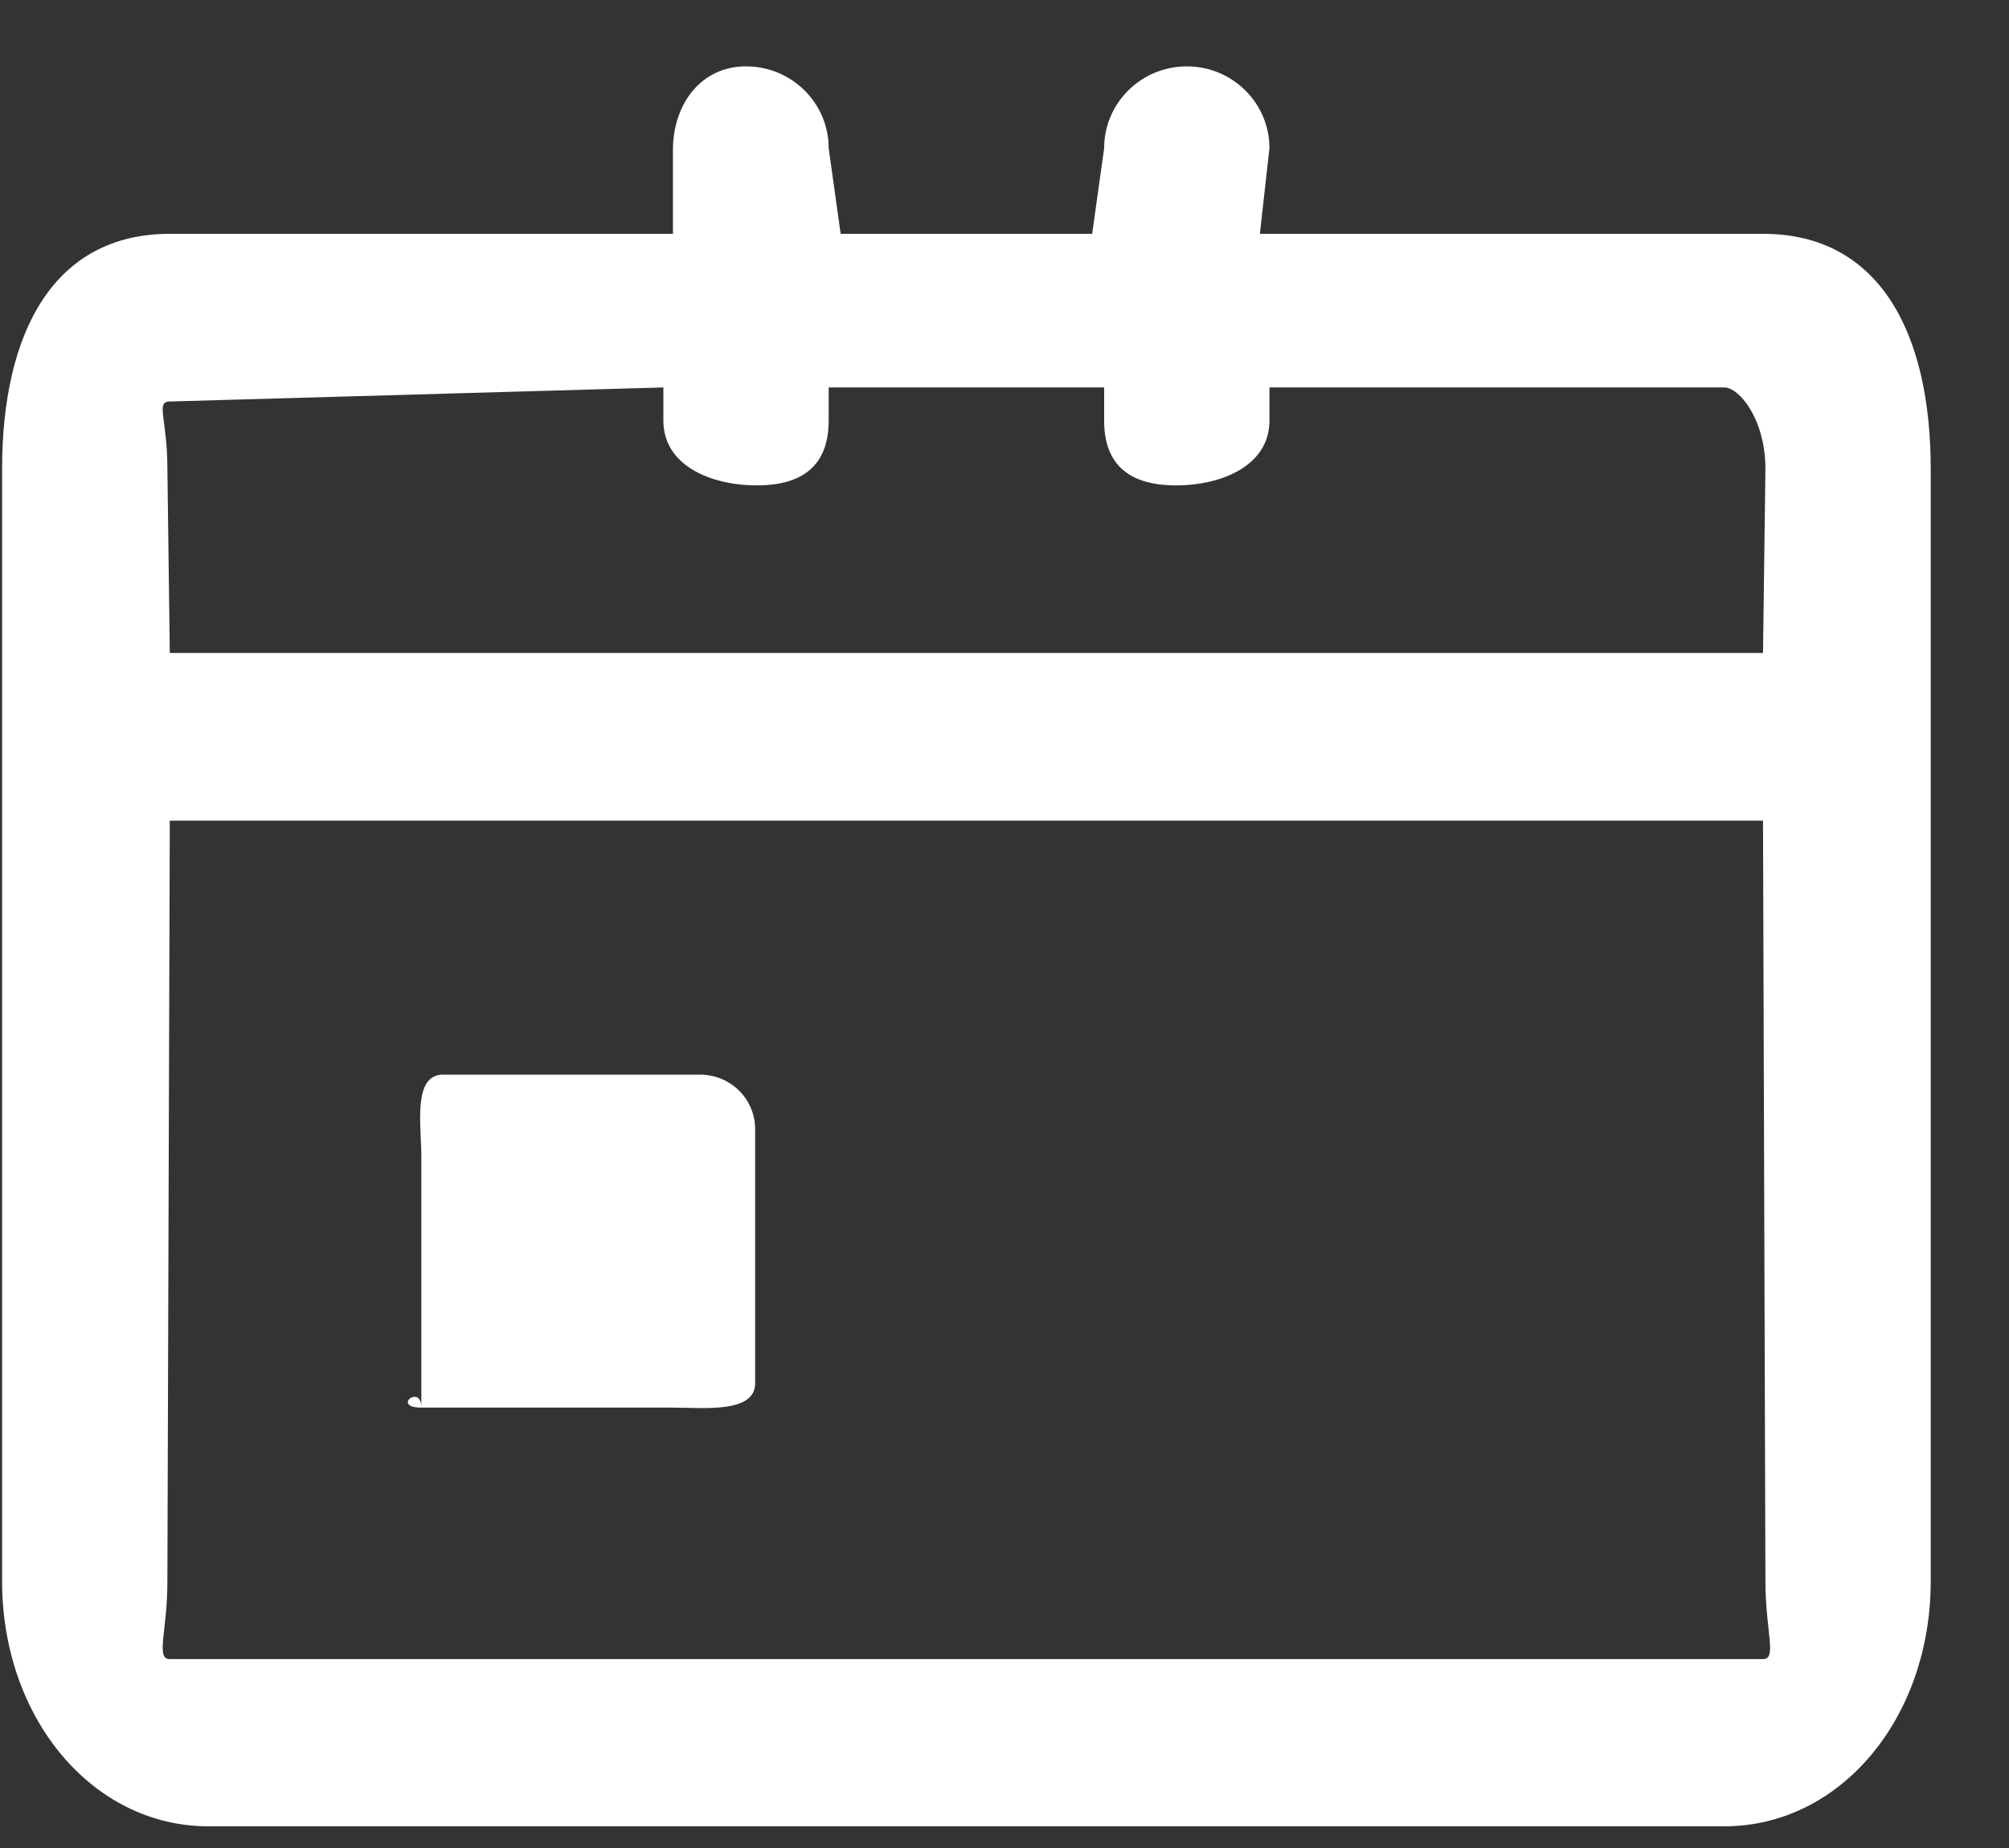<?xml version="1.0" encoding="UTF-8"?>
<svg width="25px" height="23px" viewBox="0 0 25 23" version="1.1" xmlns="http://www.w3.org/2000/svg" xmlns:xlink="http://www.w3.org/1999/xlink">
    <rect x="0" y="0" width="25" height="23" fill="#333333" stroke="none"/>
    <!-- Generator: Sketch 52.5 (67469) - http://www.bohemiancoding.com/sketch -->
    <title>calendar icon</title>
    <desc>Created with Sketch.</desc>
    <g id="new" stroke="none" stroke-width="1" fill="none" fill-rule="evenodd">
        <g id="Certificate-issued" transform="translate(-1069, -210)" fill="#FFFFFF">
            <g id="Group-12" transform="translate(232, 96.098)">
                <g id="Group-10" transform="translate(691.699, 100)">
                    <path d="M166.759,36.632 L147.894,36.632 C146.455,36.632 145.327,35.291 145.327,33.58 L145.327,19.741 C145.327,18.03 145.974,16.812 147.414,16.812 L153.675,16.812 L153.675,15.769 C153.675,15.207 154.016,14.728 154.584,14.728 C155.152,14.728 155.613,15.184 155.613,15.746 L155.762,16.812 L158.892,16.812 L159.041,15.746 C159.041,15.184 159.502,14.728 160.069,14.728 C160.638,14.728 161.098,15.184 161.098,15.746 L160.979,16.812 L167.24,16.812 C168.68,16.812 169.327,18.03 169.327,19.741 L169.327,33.58 C169.327,35.291 168.199,36.632 166.759,36.632 L166.759,36.632 Z M166.759,18.724 L161.098,18.724 L161.098,19.137 C161.098,19.698 160.503,19.943 159.936,19.943 C159.367,19.943 159.041,19.698 159.041,19.137 L159.041,18.724 L155.613,18.724 L155.613,19.137 C155.613,19.698 155.286,19.943 154.718,19.943 C154.15,19.943 153.556,19.698 153.556,19.137 L153.556,18.724 L147.414,18.899 C147.234,18.899 147.384,19.11 147.384,19.741 L147.414,22.029 L167.24,22.029 L167.27,19.741 C167.27,19.11 166.939,18.724 166.759,18.724 L166.759,18.724 Z M167.27,33.58 L167.24,24.116 L147.414,24.116 L147.384,33.58 C147.384,34.211 147.234,34.551 147.414,34.551 L167.24,34.551 C167.419,34.551 167.27,34.211 167.27,33.58 L167.27,33.58 Z M153.675,31.421 L150.544,31.421 L150.544,28.29 C150.544,27.916 150.434,27.277 150.813,27.277 L154.013,27.277 C154.392,27.277 154.698,27.58 154.698,27.955 L154.698,31.119 C154.698,31.494 154.054,31.421 153.675,31.421 L153.675,31.421 Z M150.544,31.421 C150.166,31.421 150.544,31.118 150.544,31.421 L150.544,31.421 Z" id="calendar-icon"></path>
                </g>
            </g>
        </g>
    </g>
</svg>